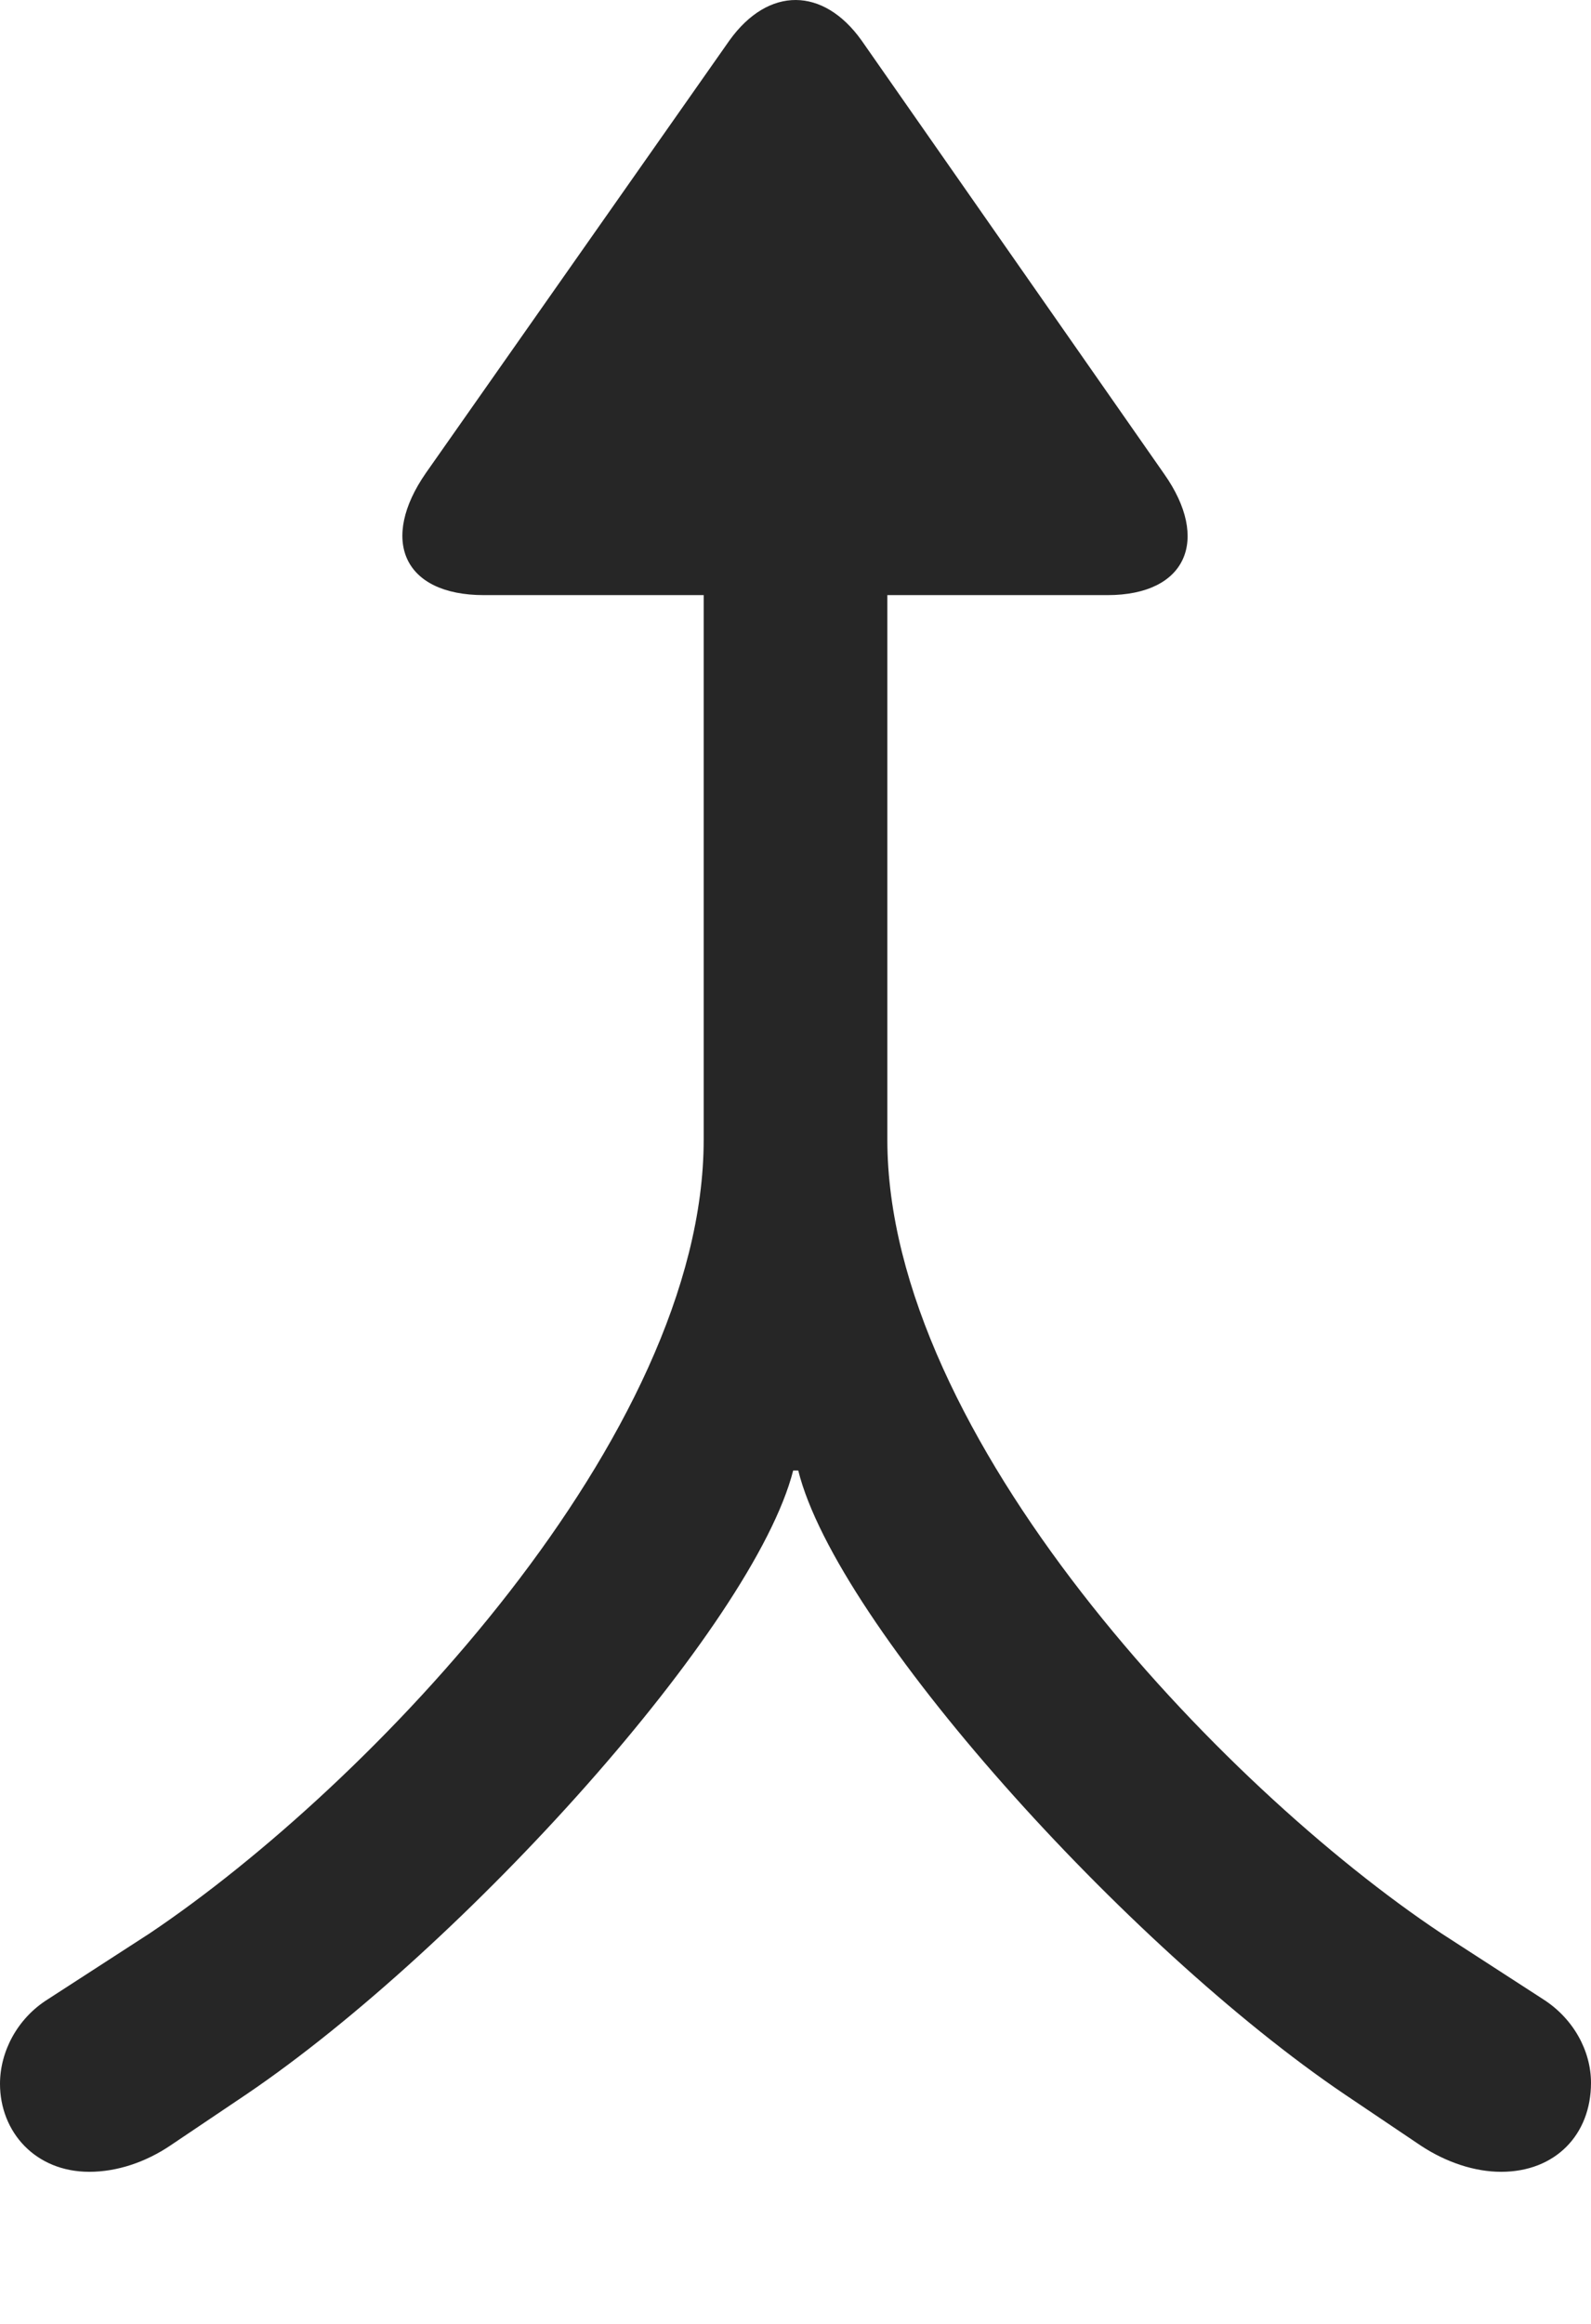 <?xml version="1.0" encoding="UTF-8"?>
<!--Generator: Apple Native CoreSVG 232.5-->
<!DOCTYPE svg
PUBLIC "-//W3C//DTD SVG 1.1//EN"
       "http://www.w3.org/Graphics/SVG/1.1/DTD/svg11.dtd">
<svg version="1.1" xmlns="http://www.w3.org/2000/svg" xmlns:xlink="http://www.w3.org/1999/xlink" width="55.794" height="81.44">
 <g>
  <rect height="81.44" opacity="0" width="55.794" x="0" y="0"/>
  <path d="M3.133 76.104C4.1 76.104 5.1 75.77 5.969 75.186L8.645 73.386C16.264 68.221 26.425 56.976 27.816 51.528L27.993 51.528C29.335 56.943 39.512 68.221 47.15 73.386L49.825 75.186C50.709 75.77 51.71 76.104 52.643 76.104C54.543 76.104 55.794 74.803 55.794 72.986C55.794 71.869 55.18 70.737 54.119 70.059L50.549 67.75C42.793 62.592 31.118 50.31 31.118 39.937L31.118 14.656L24.677 14.656L24.677 39.937C24.677 50.31 12.983 62.558 5.246 67.75L1.676 70.059C0.596 70.737 0 71.903 0 73.02C0 74.702 1.233 76.104 3.133 76.104ZM16.971 20.854L38.838 20.854C41.621 20.854 42.442 18.901 40.826 16.609L30.209 1.411C28.874-0.453 26.954-0.487 25.585 1.411L14.935 16.575C13.318 18.901 14.122 20.854 16.971 20.854Z" fill="#000000" fill-opacity="0.85"/>
 </g>
</svg>
